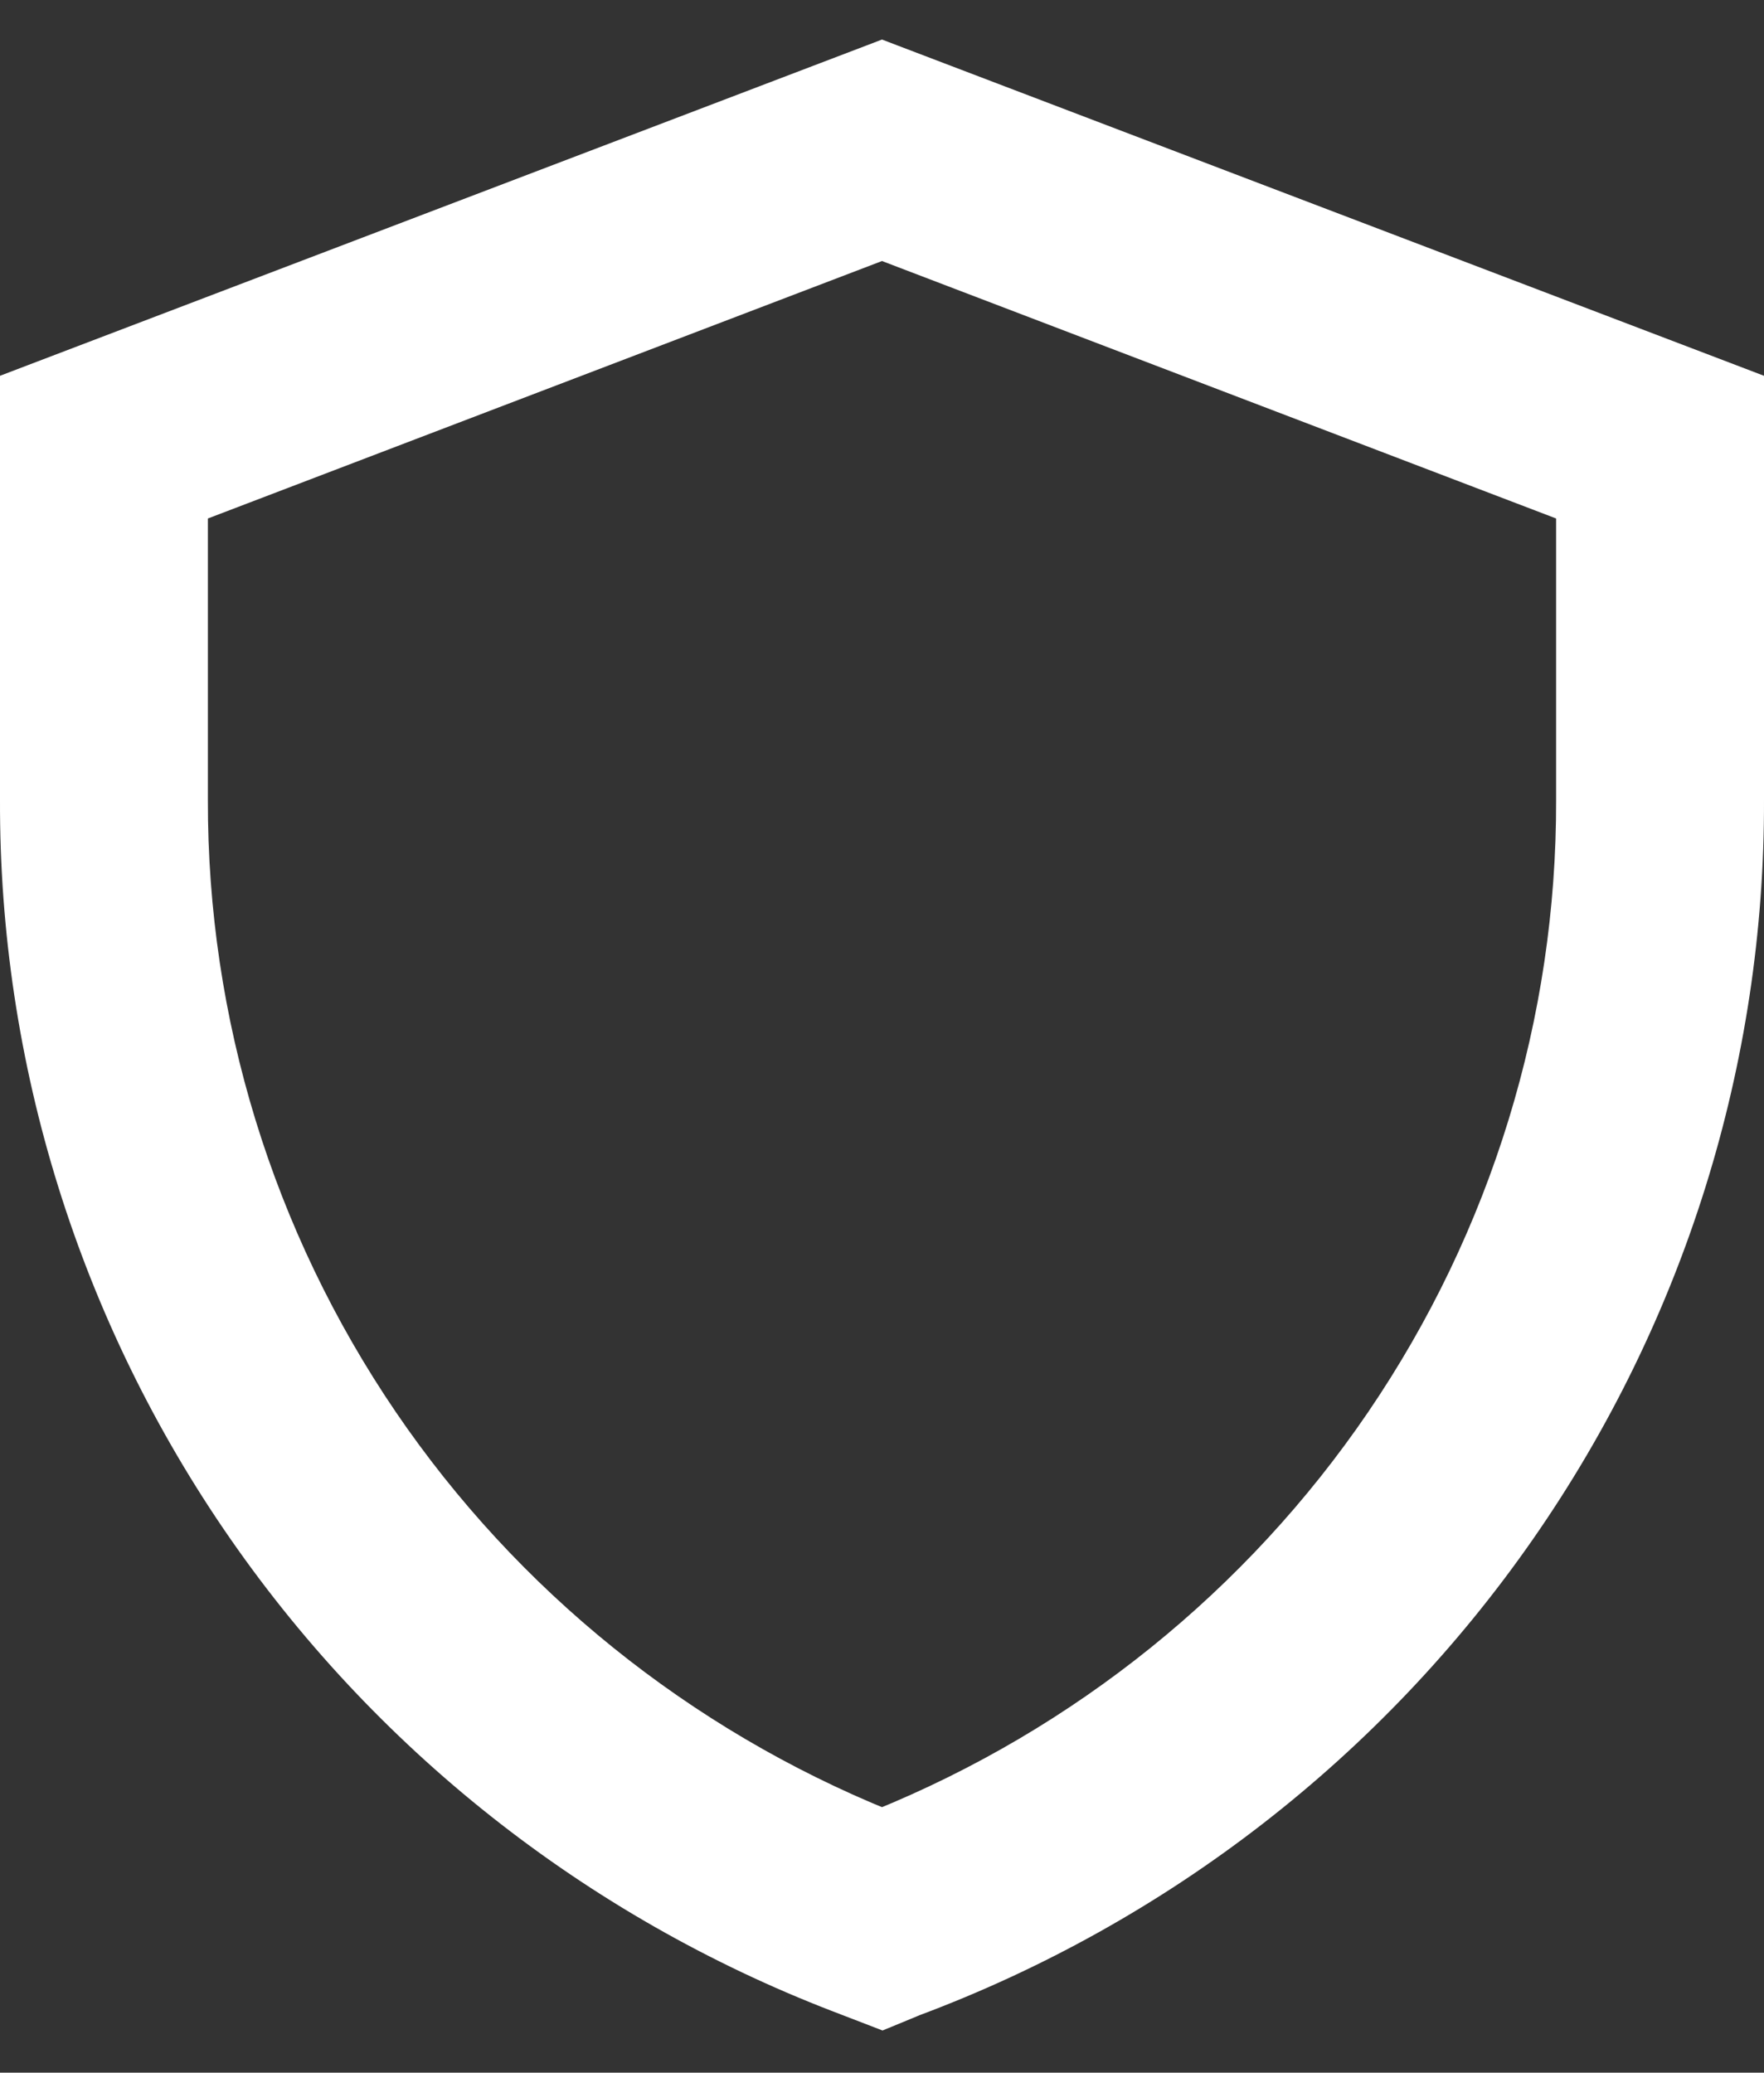 <svg width="40" height="47" viewBox="0 0 40 47" fill="none" xmlns="http://www.w3.org/2000/svg">
<rect x="0" y="0" width="40" height="47" fill="#333333" stroke="none"/>
<path d="M19.82 45.434L20.006 45.506L20.191 45.43L20.672 45.231C26.216 43.156 30.991 39.451 34.356 34.61C37.723 29.768 39.517 24.02 39.5 18.136C39.5 18.136 39.5 18.135 39.5 18.135L39.5 9.211V8.866L39.178 8.743L20.178 1.5L20 1.432L19.822 1.5L0.822 8.743L0.5 8.866V9.211V18.136C0.48 24.021 2.273 29.773 5.64 34.618C9.006 39.463 13.785 43.172 19.334 45.246C19.335 45.247 19.335 45.247 19.336 45.248L19.82 45.434ZM4.214 18.138V18.136V11.413L20 5.384L35.786 11.413V18.136V18.138C35.8 23.184 34.285 28.118 31.438 32.301C28.627 36.429 24.647 39.637 20 41.521C15.353 39.637 11.373 36.429 8.562 32.301C5.715 28.118 4.201 23.184 4.214 18.138Z" fill="white" stroke="white"/>
</svg>
